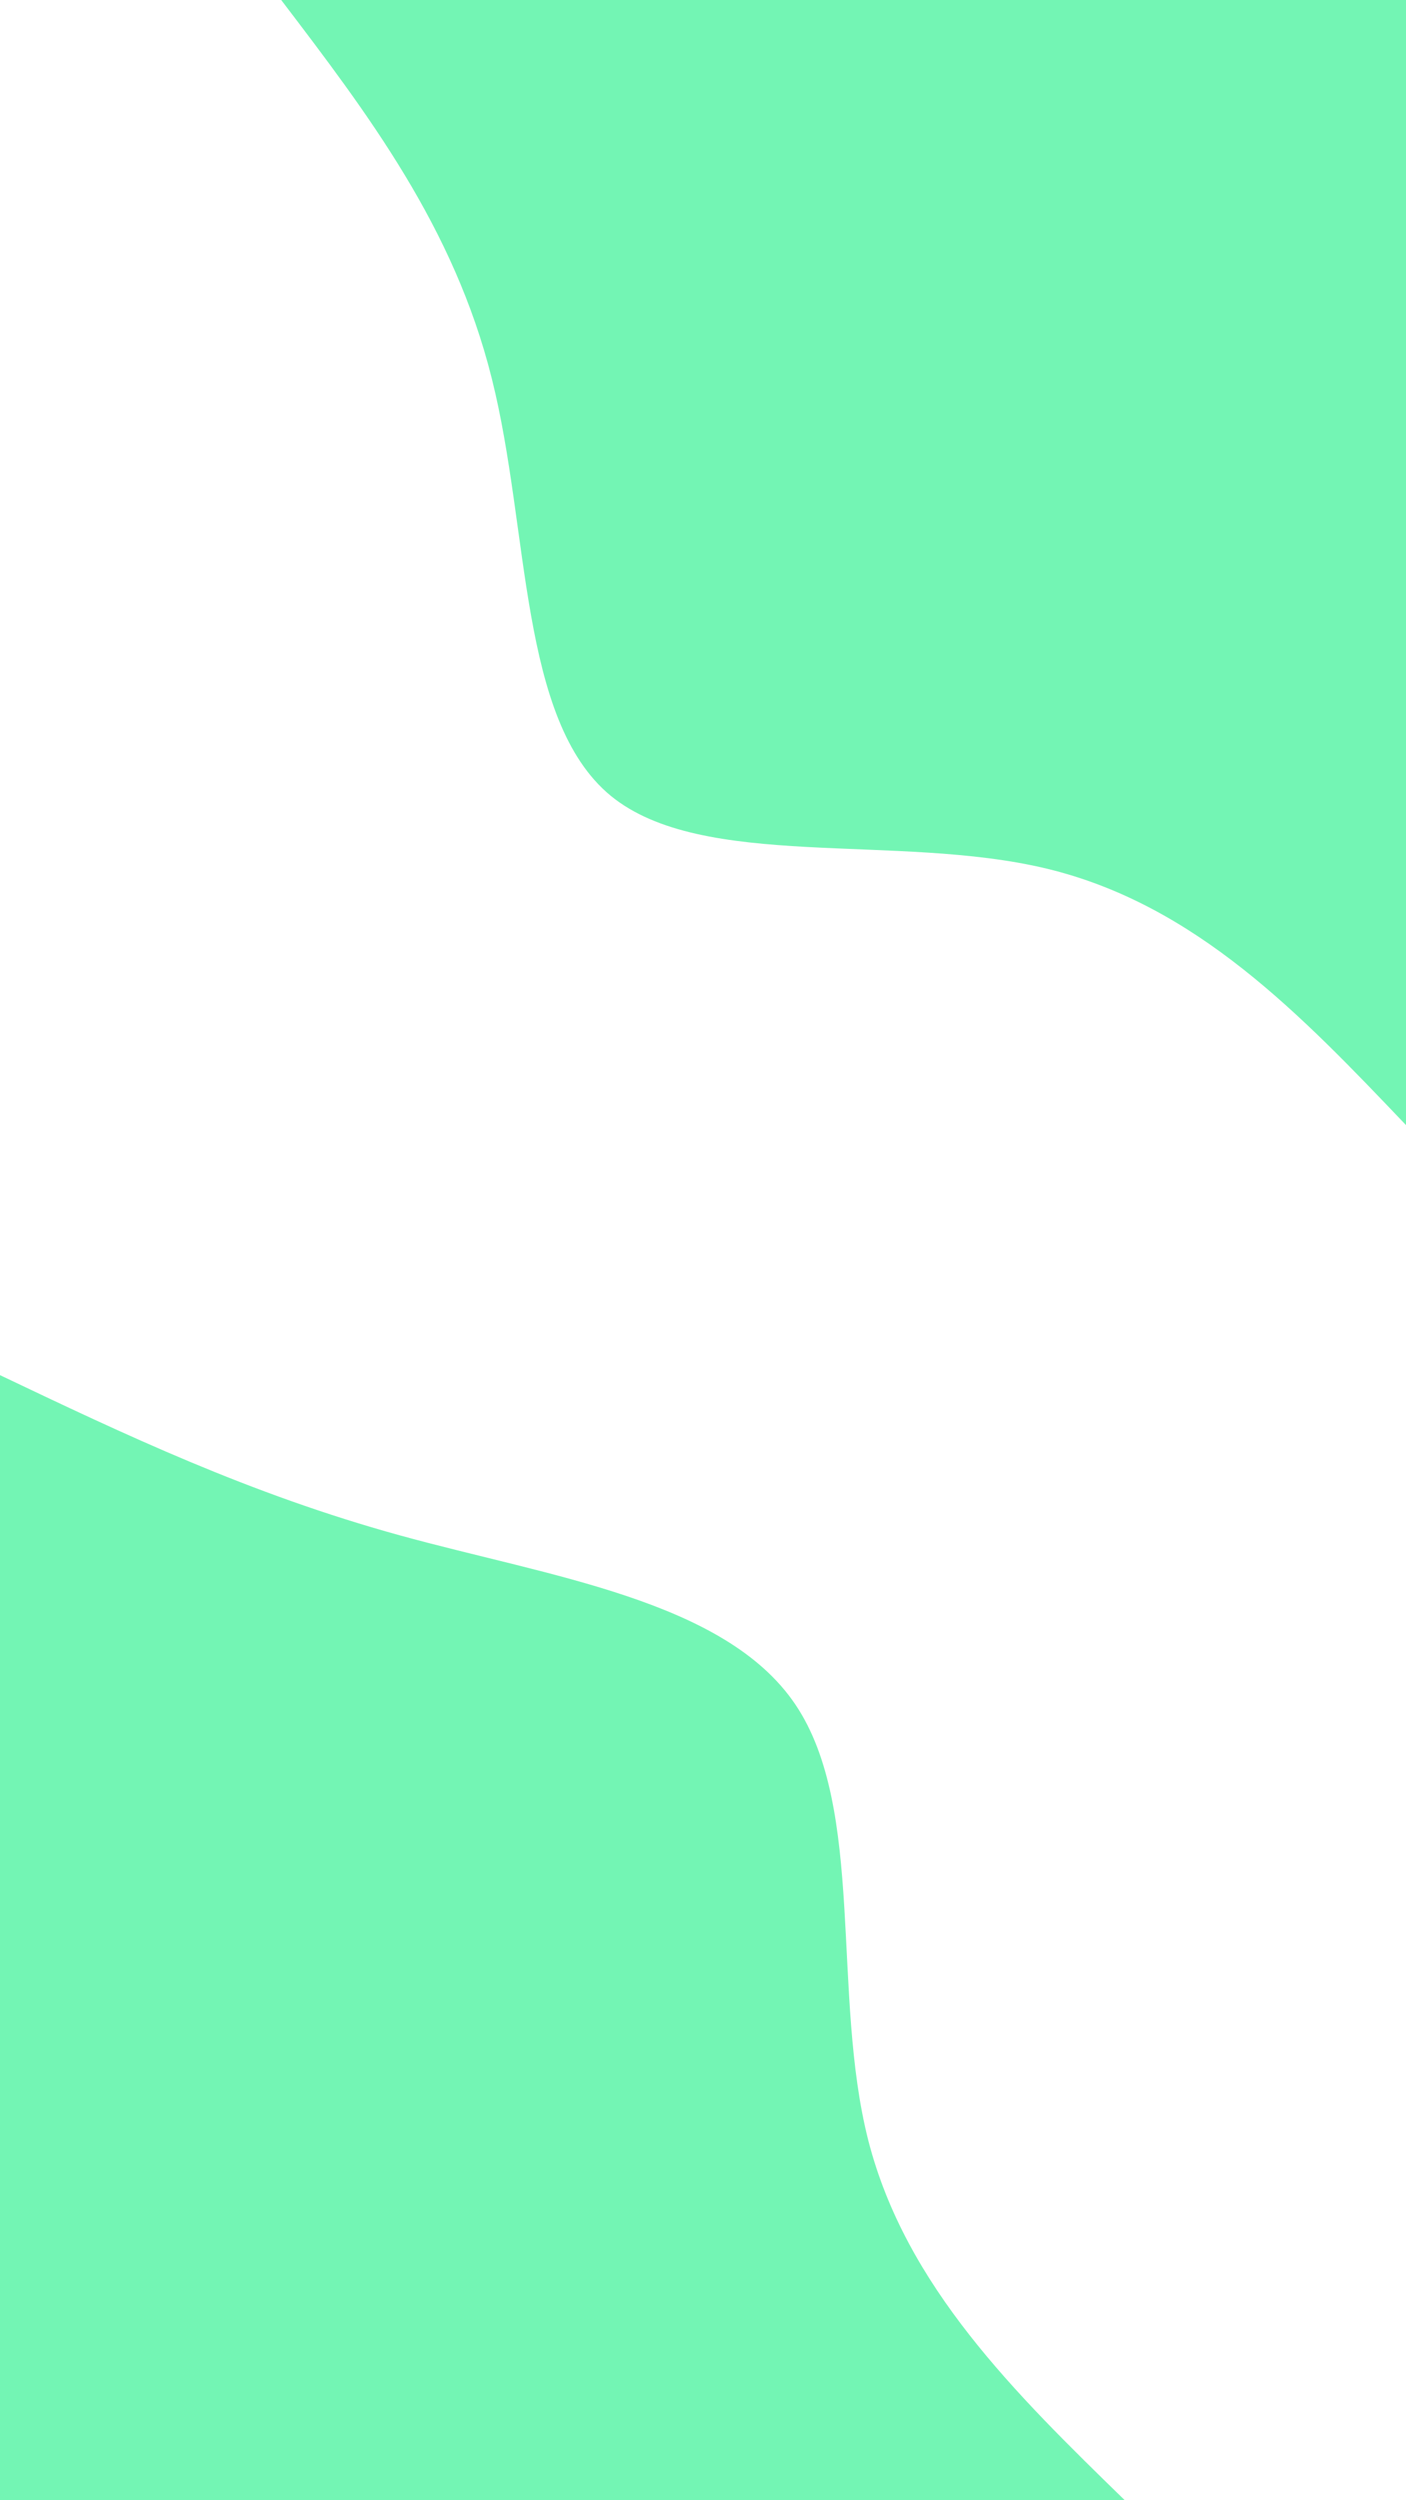<svg id="visual" viewBox="0 0 540 960" width="540" height="960" xmlns="http://www.w3.org/2000/svg" xmlns:xlink="http://www.w3.org/1999/xlink" version="1.1"><rect x="0" y="0" width="540" height="960" fill="#ffffff"></rect><defs><linearGradient id="grad1_0" x1="0%" y1="0%" x2="100%" y2="100%"><stop offset="30%" stop-color="#ffffff" stop-opacity="1"></stop><stop offset="70%" stop-color="#ffffff" stop-opacity="1"></stop></linearGradient></defs><defs><linearGradient id="grad2_0" x1="0%" y1="0%" x2="100%" y2="100%"><stop offset="30%" stop-color="#ffffff" stop-opacity="1"></stop><stop offset="70%" stop-color="#ffffff" stop-opacity="1"></stop></linearGradient></defs><g transform="translate(540, 0)"><path d="M0 432C-40.3 389.7 -80.7 347.3 -138.1 333.5C-195.6 319.7 -270.2 334.5 -305.5 305.5C-340.7 276.4 -336.5 203.6 -351.1 145.4C-365.6 87.2 -398.8 43.6 -432 0L0 0Z" fill="#73f5b4"></path></g><g transform="translate(0, 960)"><path d="M0 -432C47.9 -409.2 95.8 -386.4 153.5 -370.5C211.1 -354.6 278.5 -345.6 305.5 -305.5C332.5 -265.4 319.2 -194.2 333.5 -138.1C347.9 -82.1 389.9 -41 432 0L0 0Z" fill="#73f5b4"></path></g></svg>